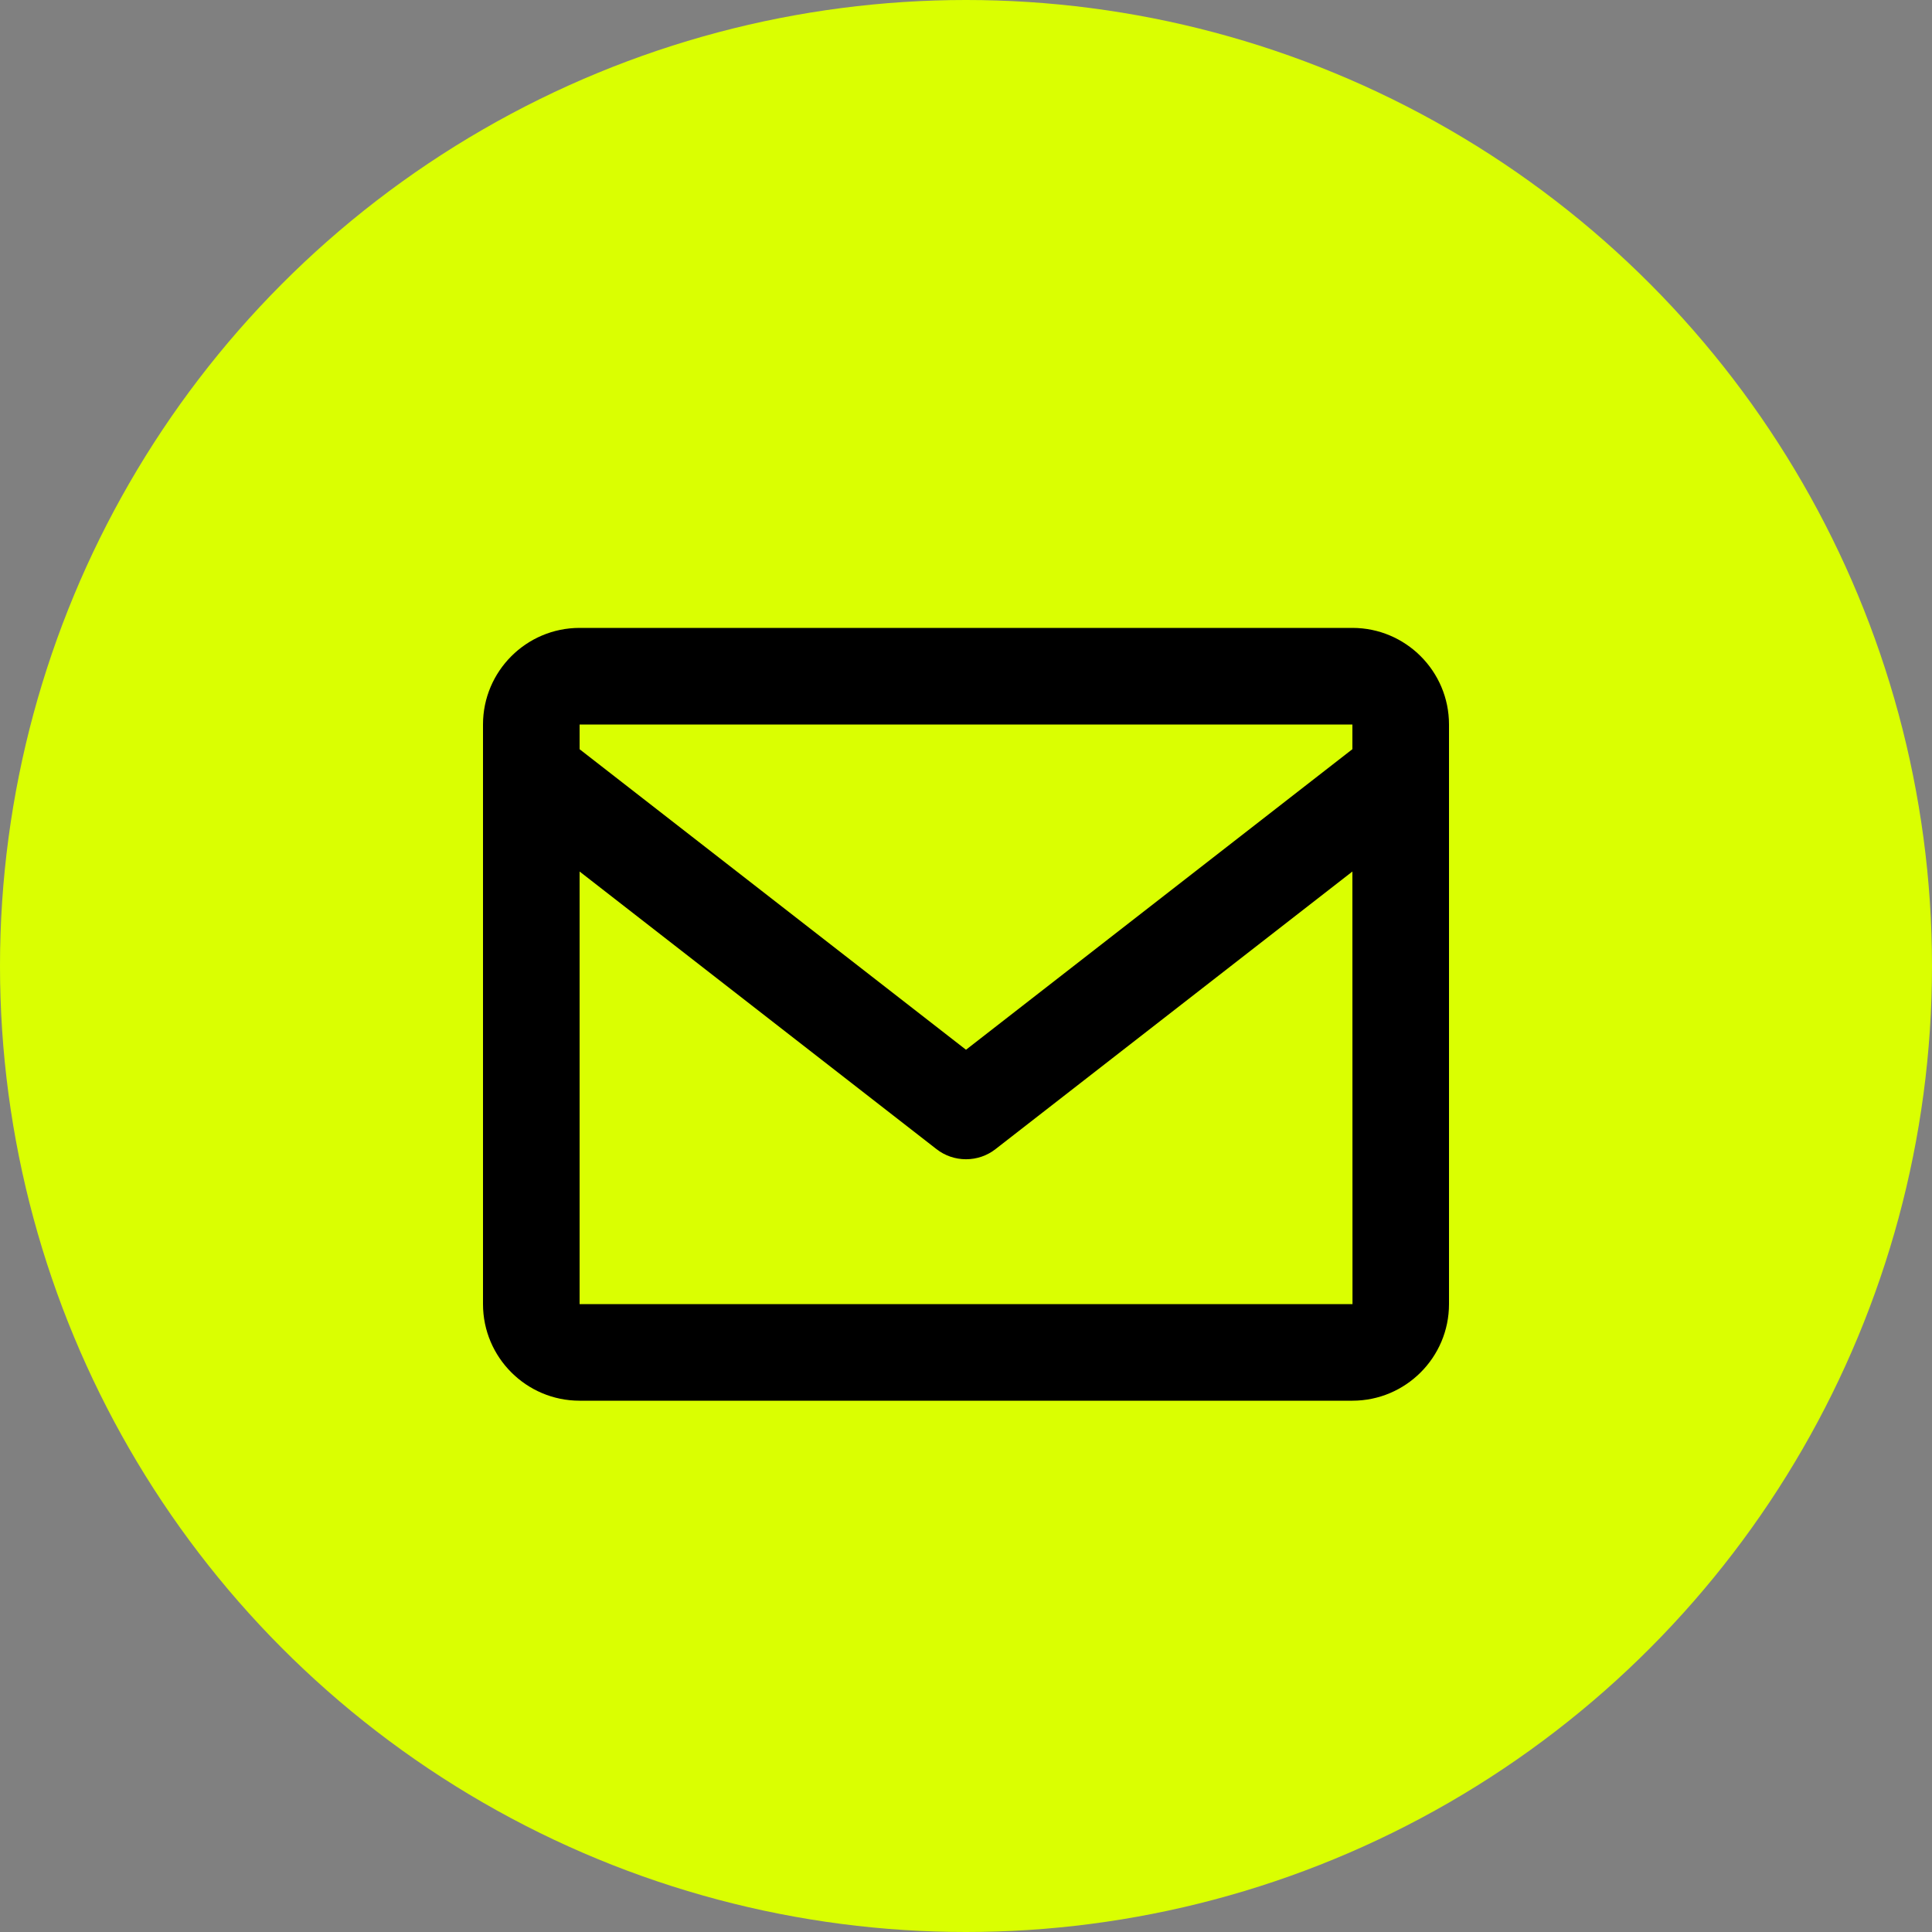 <svg width="40" height="40" viewBox="0 0 40 40" fill="none" xmlns="http://www.w3.org/2000/svg">
<rect x="0" y="0" width="40" height="40" fill="#808080" stroke="none"/>
<circle cx="20" cy="20" r="20" fill="#DAFF01"/>
<path d="M28 13H12C10.897 13 10 13.897 10 15V27C10 28.103 10.897 29 12 29H28C29.103 29 30 28.103 30 27V15C30 13.897 29.103 13 28 13ZM28 15V15.511L20 21.734L12 15.512V15H28ZM12 27V18.044L19.386 23.789C19.561 23.927 19.777 24.001 20 24.001C20.223 24.001 20.439 23.927 20.614 23.789L28 18.044L28.002 27H12Z" fill="black"/>
</svg>
